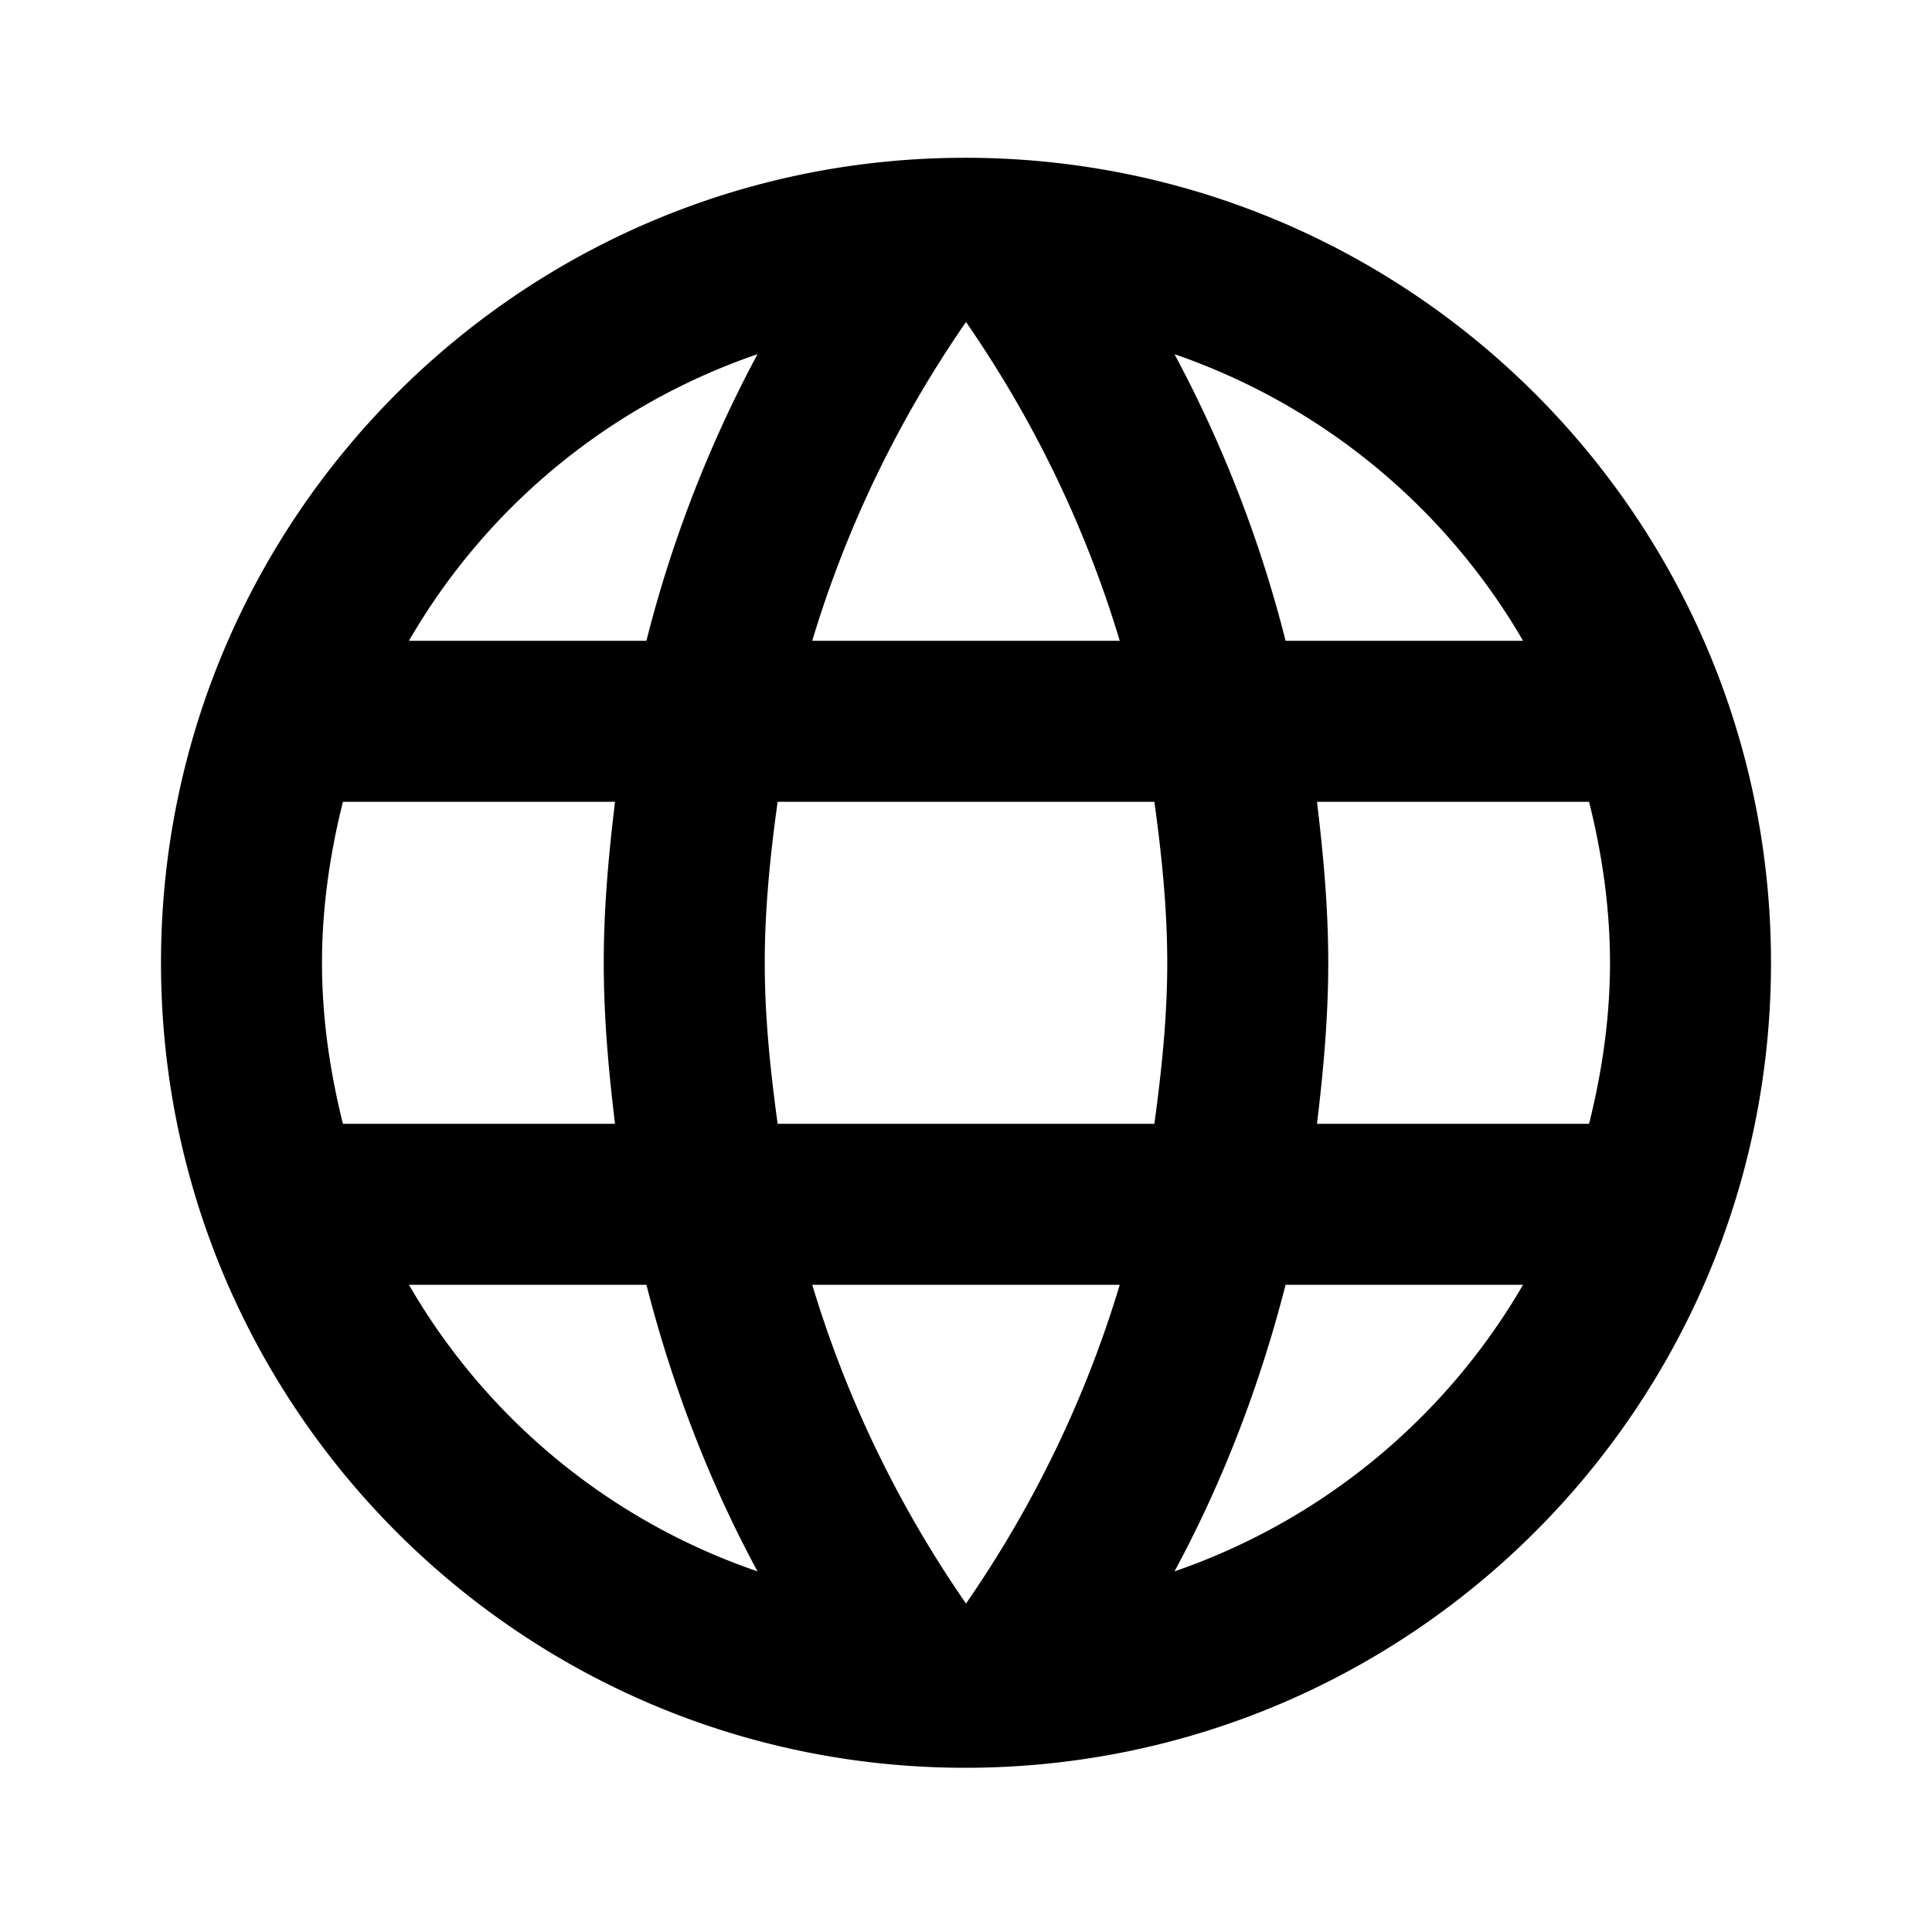 <svg xmlns="http://www.w3.org/2000/svg" height="24" width="24"><path d="M11.99 1.96C6.47 1.96 2 6.44 2 11.96s4.47 10 9.99 10c5.53 0 10.01-4.48 10.01-10s-4.48-10-10.01-10zm6.93 6h-2.95a15.65 15.65 0 0 0-1.38-3.56 8.03 8.03 0 0 1 4.33 3.56zM12 4c.83 1.2 1.48 2.53 1.91 3.96h-3.82C10.52 6.53 11.17 5.2 12 4Zm-7.74 9.96c-.16-.64-.26-1.31-.26-2s.1-1.36.26-2h3.38c-.08.66-.14 1.32-.14 2 0 .68.06 1.34.14 2zm.82 2h2.95c.32 1.25.78 2.45 1.38 3.56a7.987 7.987 0 0 1-4.33-3.56zm2.95-8H5.08A7.987 7.987 0 0 1 9.41 4.4a15.65 15.65 0 0 0-1.38 3.56ZM12 19.92c-.83-1.2-1.48-2.53-1.91-3.96h3.82c-.43 1.43-1.08 2.76-1.91 3.96zm2.34-5.96H9.66c-.09-.66-.16-1.32-.16-2 0-.68.07-1.35.16-2h4.68c.09.65.16 1.32.16 2 0 .68-.07 1.34-.16 2zm.25 5.56c.6-1.11 1.06-2.31 1.38-3.56h2.95a8.03 8.03 0 0 1-4.33 3.56zm1.77-5.56c.08-.66.14-1.32.14-2 0-.68-.06-1.34-.14-2h3.38c.16.64.26 1.31.26 2s-.1 1.36-.26 2z"/></svg>